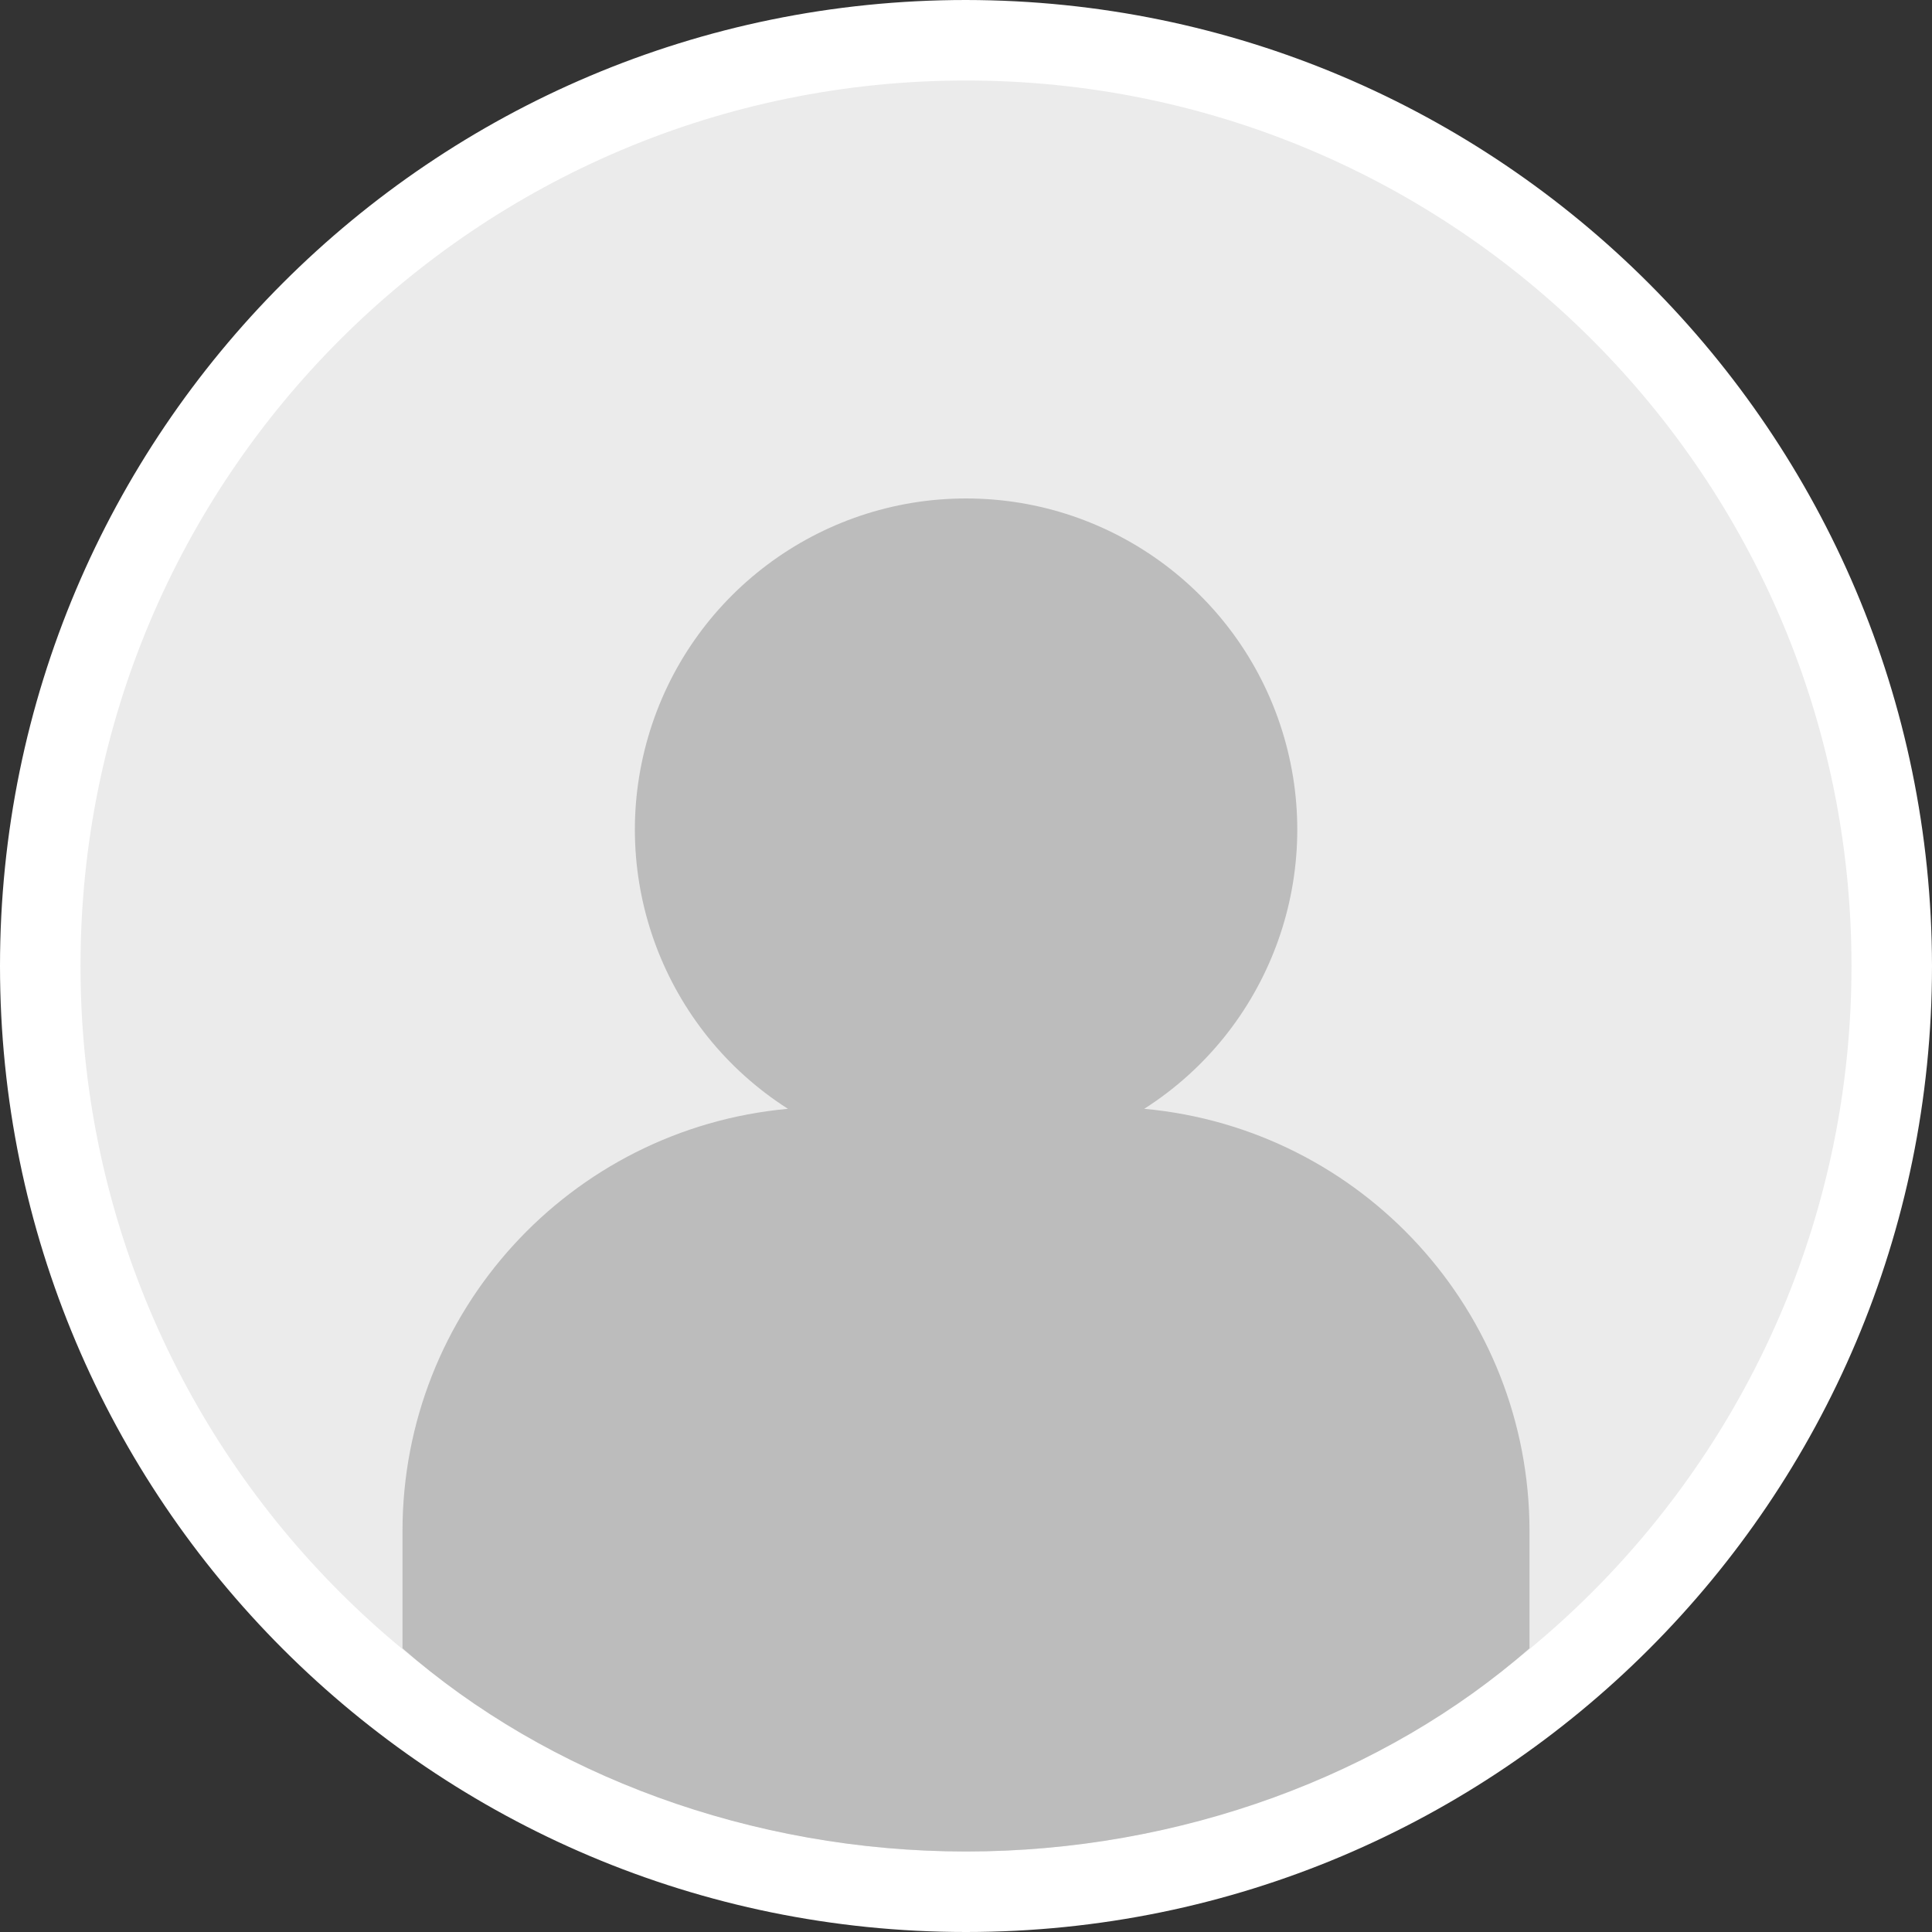 <?xml version="1.0" encoding="UTF-8"?>
<svg width="120px" height="120px" viewBox="0 0 120 120" version="1.1" xmlns="http://www.w3.org/2000/svg" xmlns:xlink="http://www.w3.org/1999/xlink">
    <rect x="0" y="0" width="120" height="120" fill="#333333" stroke="none"/>
    <!-- Generator: Sketch 44.1 (41455) - http://www.bohemiancoding.com/sketch -->
    <title>avatar no shadow</title>
    <desc>Created with Sketch.</desc>
    <defs></defs>
    <g id="Page-1" stroke="none" stroke-width="1" fill="none" fill-rule="evenodd">
        <g id="avatar-no-shadow" fill-rule="nonzero">
            <g id="Shape">
                <path d="M60,117.5 C28.244,117.5 2.5,91.756 2.5,60 C2.5,28.244 28.244,2.5 60,2.5 C91.756,2.5 117.5,28.244 117.5,60 C117.467,91.743 91.743,117.467 60,117.5 Z" fill="#EBEBEB"></path>
                <path d="M60,5 C90.376,5 115,29.624 115,60 C115,90.376 90.376,115 60,115 C29.624,115 5,90.376 5,60 C5,29.624 29.624,5 60,5 L60,5 Z M60,-4.87720975e-15 C26.863,-9.12671705e-15 -1.01527322e-14,26.863 -1.42108547e-14,60 C-1.82689772e-14,93.137 26.863,120 60,120 C93.137,120 120,93.137 120,60 C119.961,26.879 93.121,0.039 60,-7.10542736e-15 L60,-4.87720975e-15 Z" fill="#FFFFFF"></path>
                <path d="M71.07,68.87 C78.776,63.953 82.312,54.541 79.751,45.766 C77.19,36.992 69.146,30.96 60.005,30.96 C50.864,30.96 42.82,36.992 40.259,45.766 C37.698,54.541 41.234,63.953 48.94,68.87 C35.383,70.11 25.005,81.477 25,95.09 L25,102.38 C34,110.26 46.68,115 60,115 C73.32,115 86,110.26 95,102.38 L95,95.09 C94.995,81.48 84.623,70.115 71.07,68.87 Z" fill="#BCBCBC"></path>
            </g>
        </g>
    </g>
</svg>